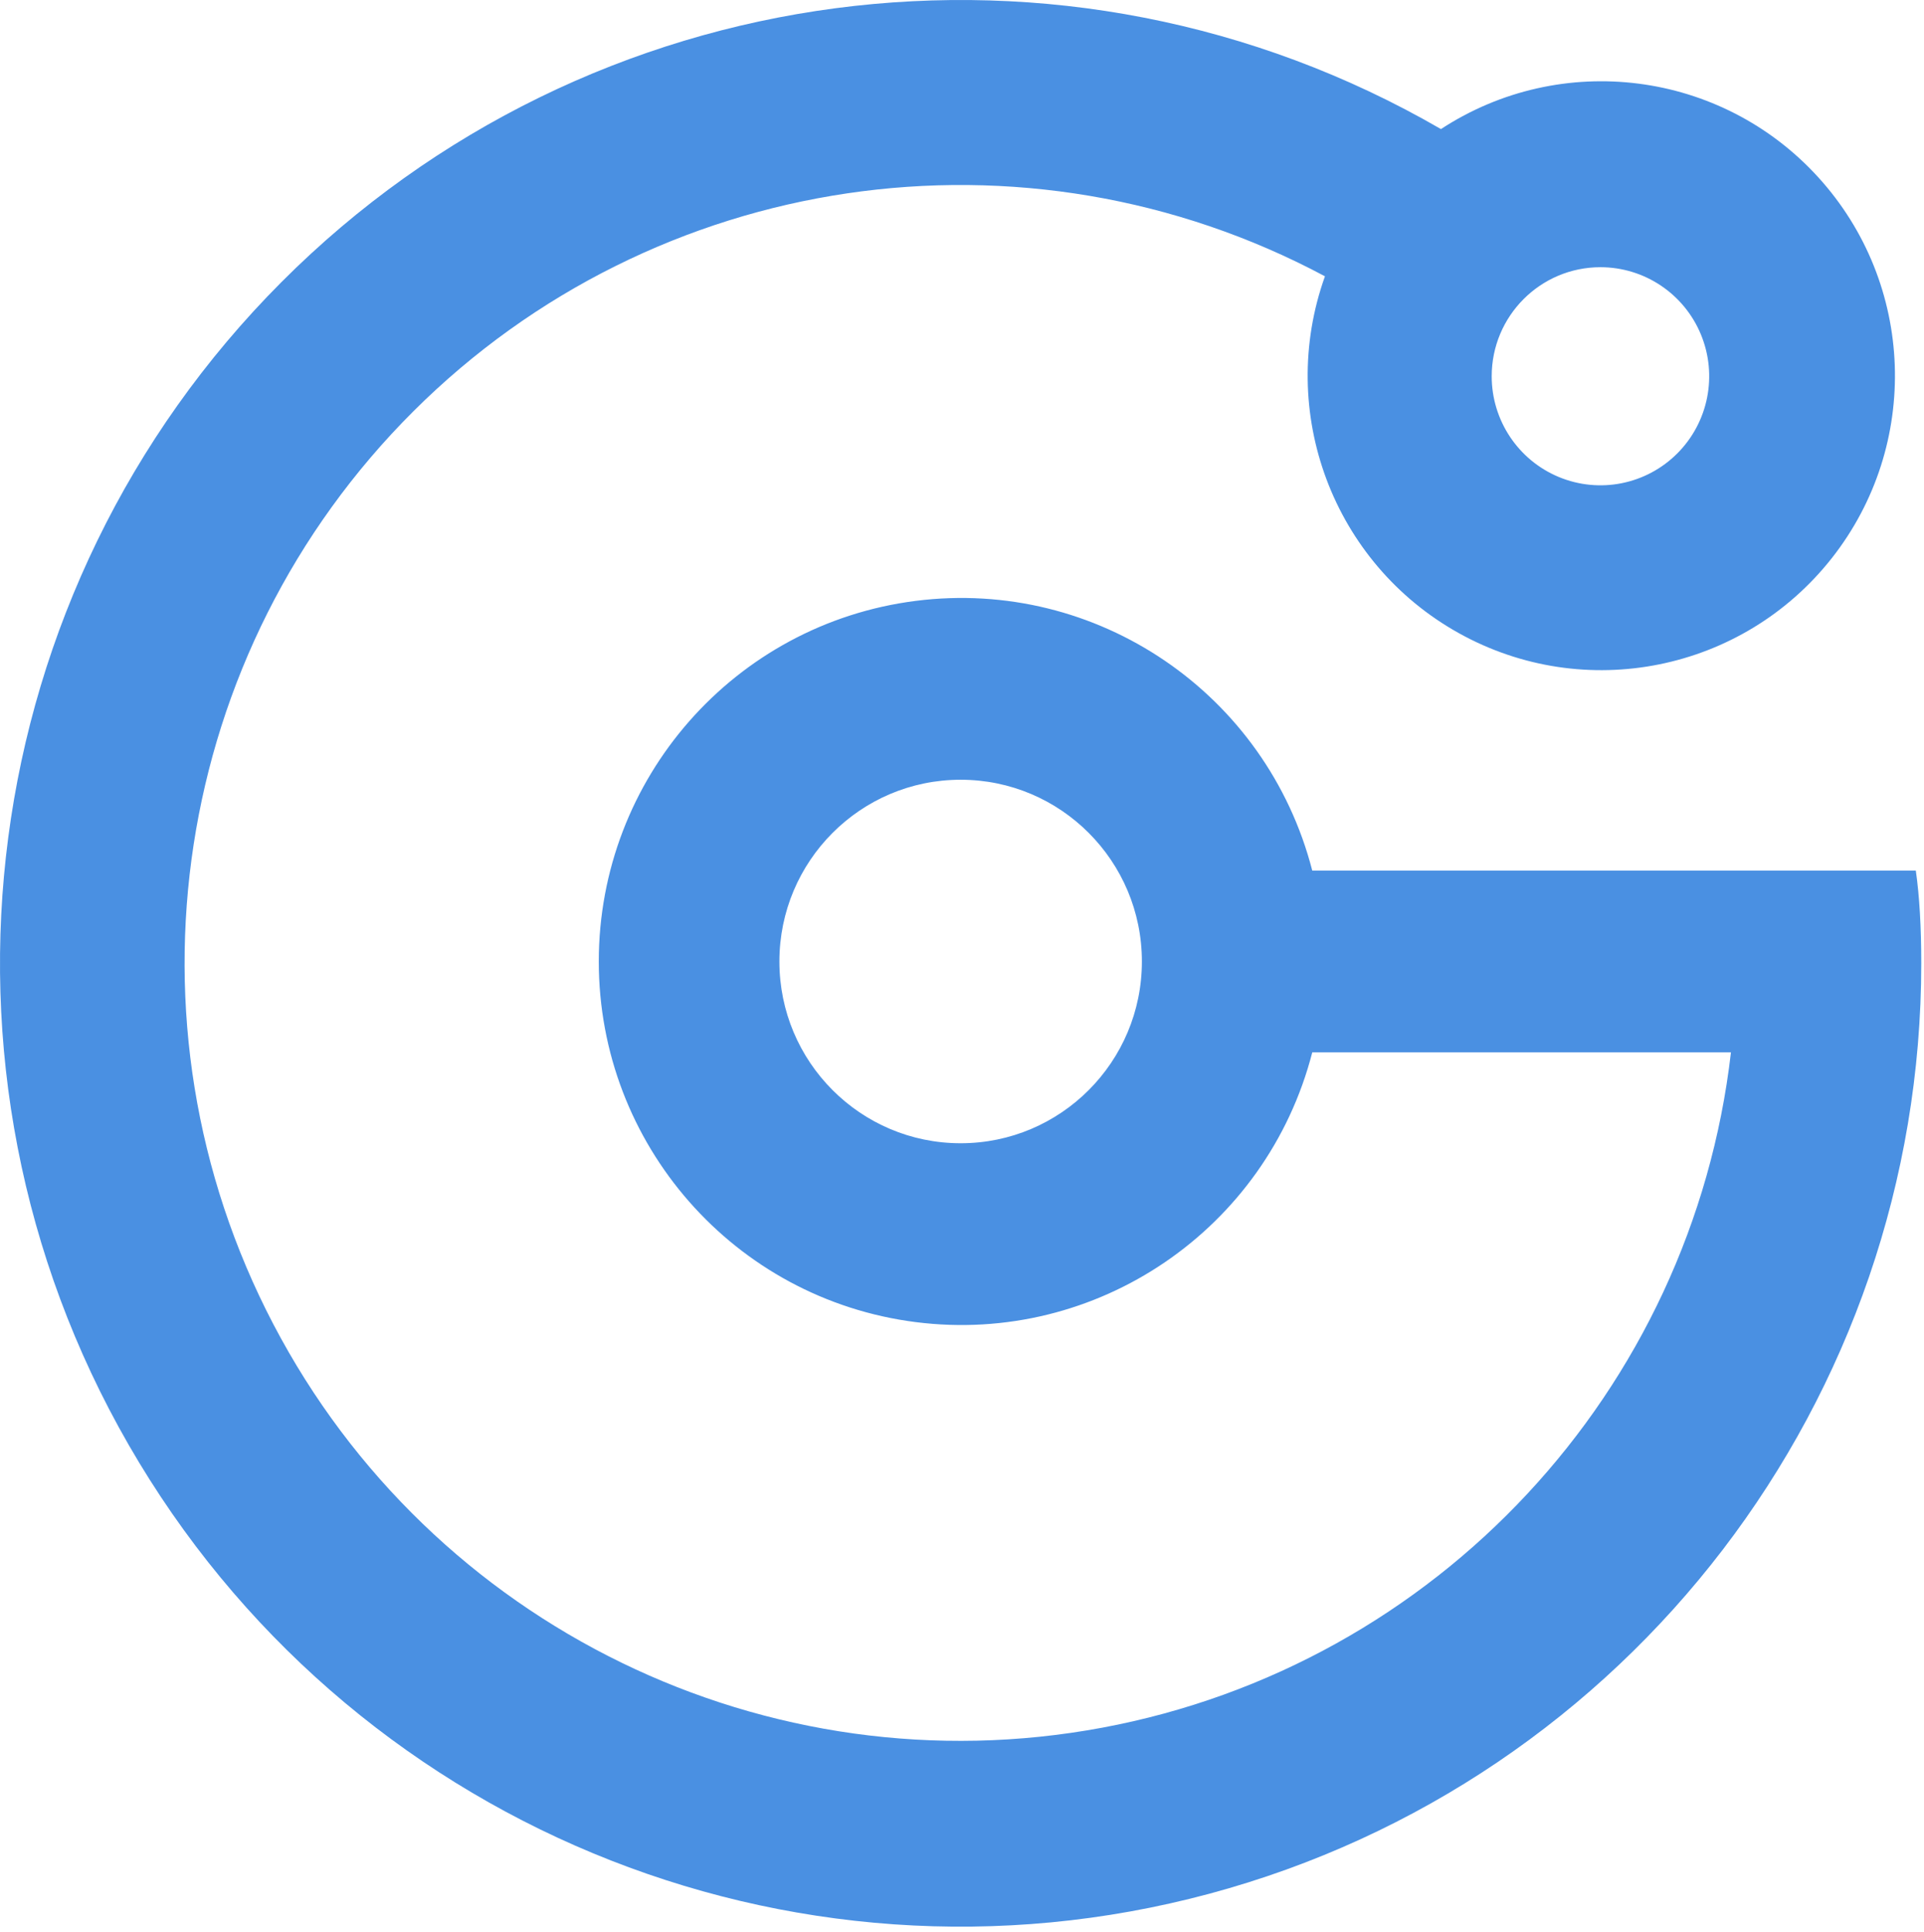 <?xml version="1.0" encoding="UTF-8"?>
<svg width="254px" height="255px" viewBox="0 0 254 255" version="1.1" xmlns="http://www.w3.org/2000/svg" xmlns:xlink="http://www.w3.org/1999/xlink">
    <!-- Generator: Sketch 51.3 (57544) - http://www.bohemiancoding.com/sketch -->
    <title>geetest</title>
    <desc>Created with Sketch.</desc>
    <defs></defs>
    <g id="Page-1" stroke="none" stroke-width="1" fill="none" fill-rule="evenodd">
        <g id="geetest" fill="#4A90E2" fill-rule="nonzero">
            <path d="M252.92,114.919 L173.241,114.919 C167.216,91.524 144.781,76.271 120.875,79.315 C96.968,82.36 79.049,102.752 79.049,126.914 C79.049,151.075 96.968,171.468 120.875,174.512 C144.781,177.557 167.216,162.303 173.241,138.909 L228.514,138.909 C223.347,183.66 189.688,219.808 145.513,228.048 C101.338,236.288 56.966,214.695 36.092,174.8 C15.219,134.906 22.72,86.03 54.59,54.273 C86.46,22.516 135.255,15.296 174.916,36.47 C168.503,54.394 175.988,74.337 192.596,83.576 C209.204,92.815 230.042,88.628 241.817,73.687 C253.592,58.745 252.835,37.45 240.028,23.387 C227.222,9.325 206.139,6.636 190.229,17.038 C140.521,-11.736 77.734,-3.449 37.147,37.244 C-3.44,77.936 -11.706,140.887 16.993,190.726 C45.692,240.564 104.2,264.863 159.642,249.969 C215.085,235.075 253.638,184.702 253.638,127.154 C253.638,122.356 253.399,118.277 252.92,114.919 Z M126.821,150.904 C113.606,150.904 102.893,140.163 102.893,126.914 C102.893,113.664 113.606,102.923 126.821,102.923 C140.036,102.923 150.748,113.664 150.748,126.914 C150.748,140.163 140.036,150.904 126.821,150.904 Z M211.286,35.27 C217.093,35.27 222.328,38.777 224.55,44.156 C226.772,49.535 225.544,55.726 221.438,59.843 C217.332,63.96 211.157,65.191 205.792,62.963 C200.427,60.735 196.929,55.487 196.929,49.665 C196.929,41.715 203.357,35.27 211.286,35.27 Z" id="Shape"></path>
        </g>
    </g>
</svg>